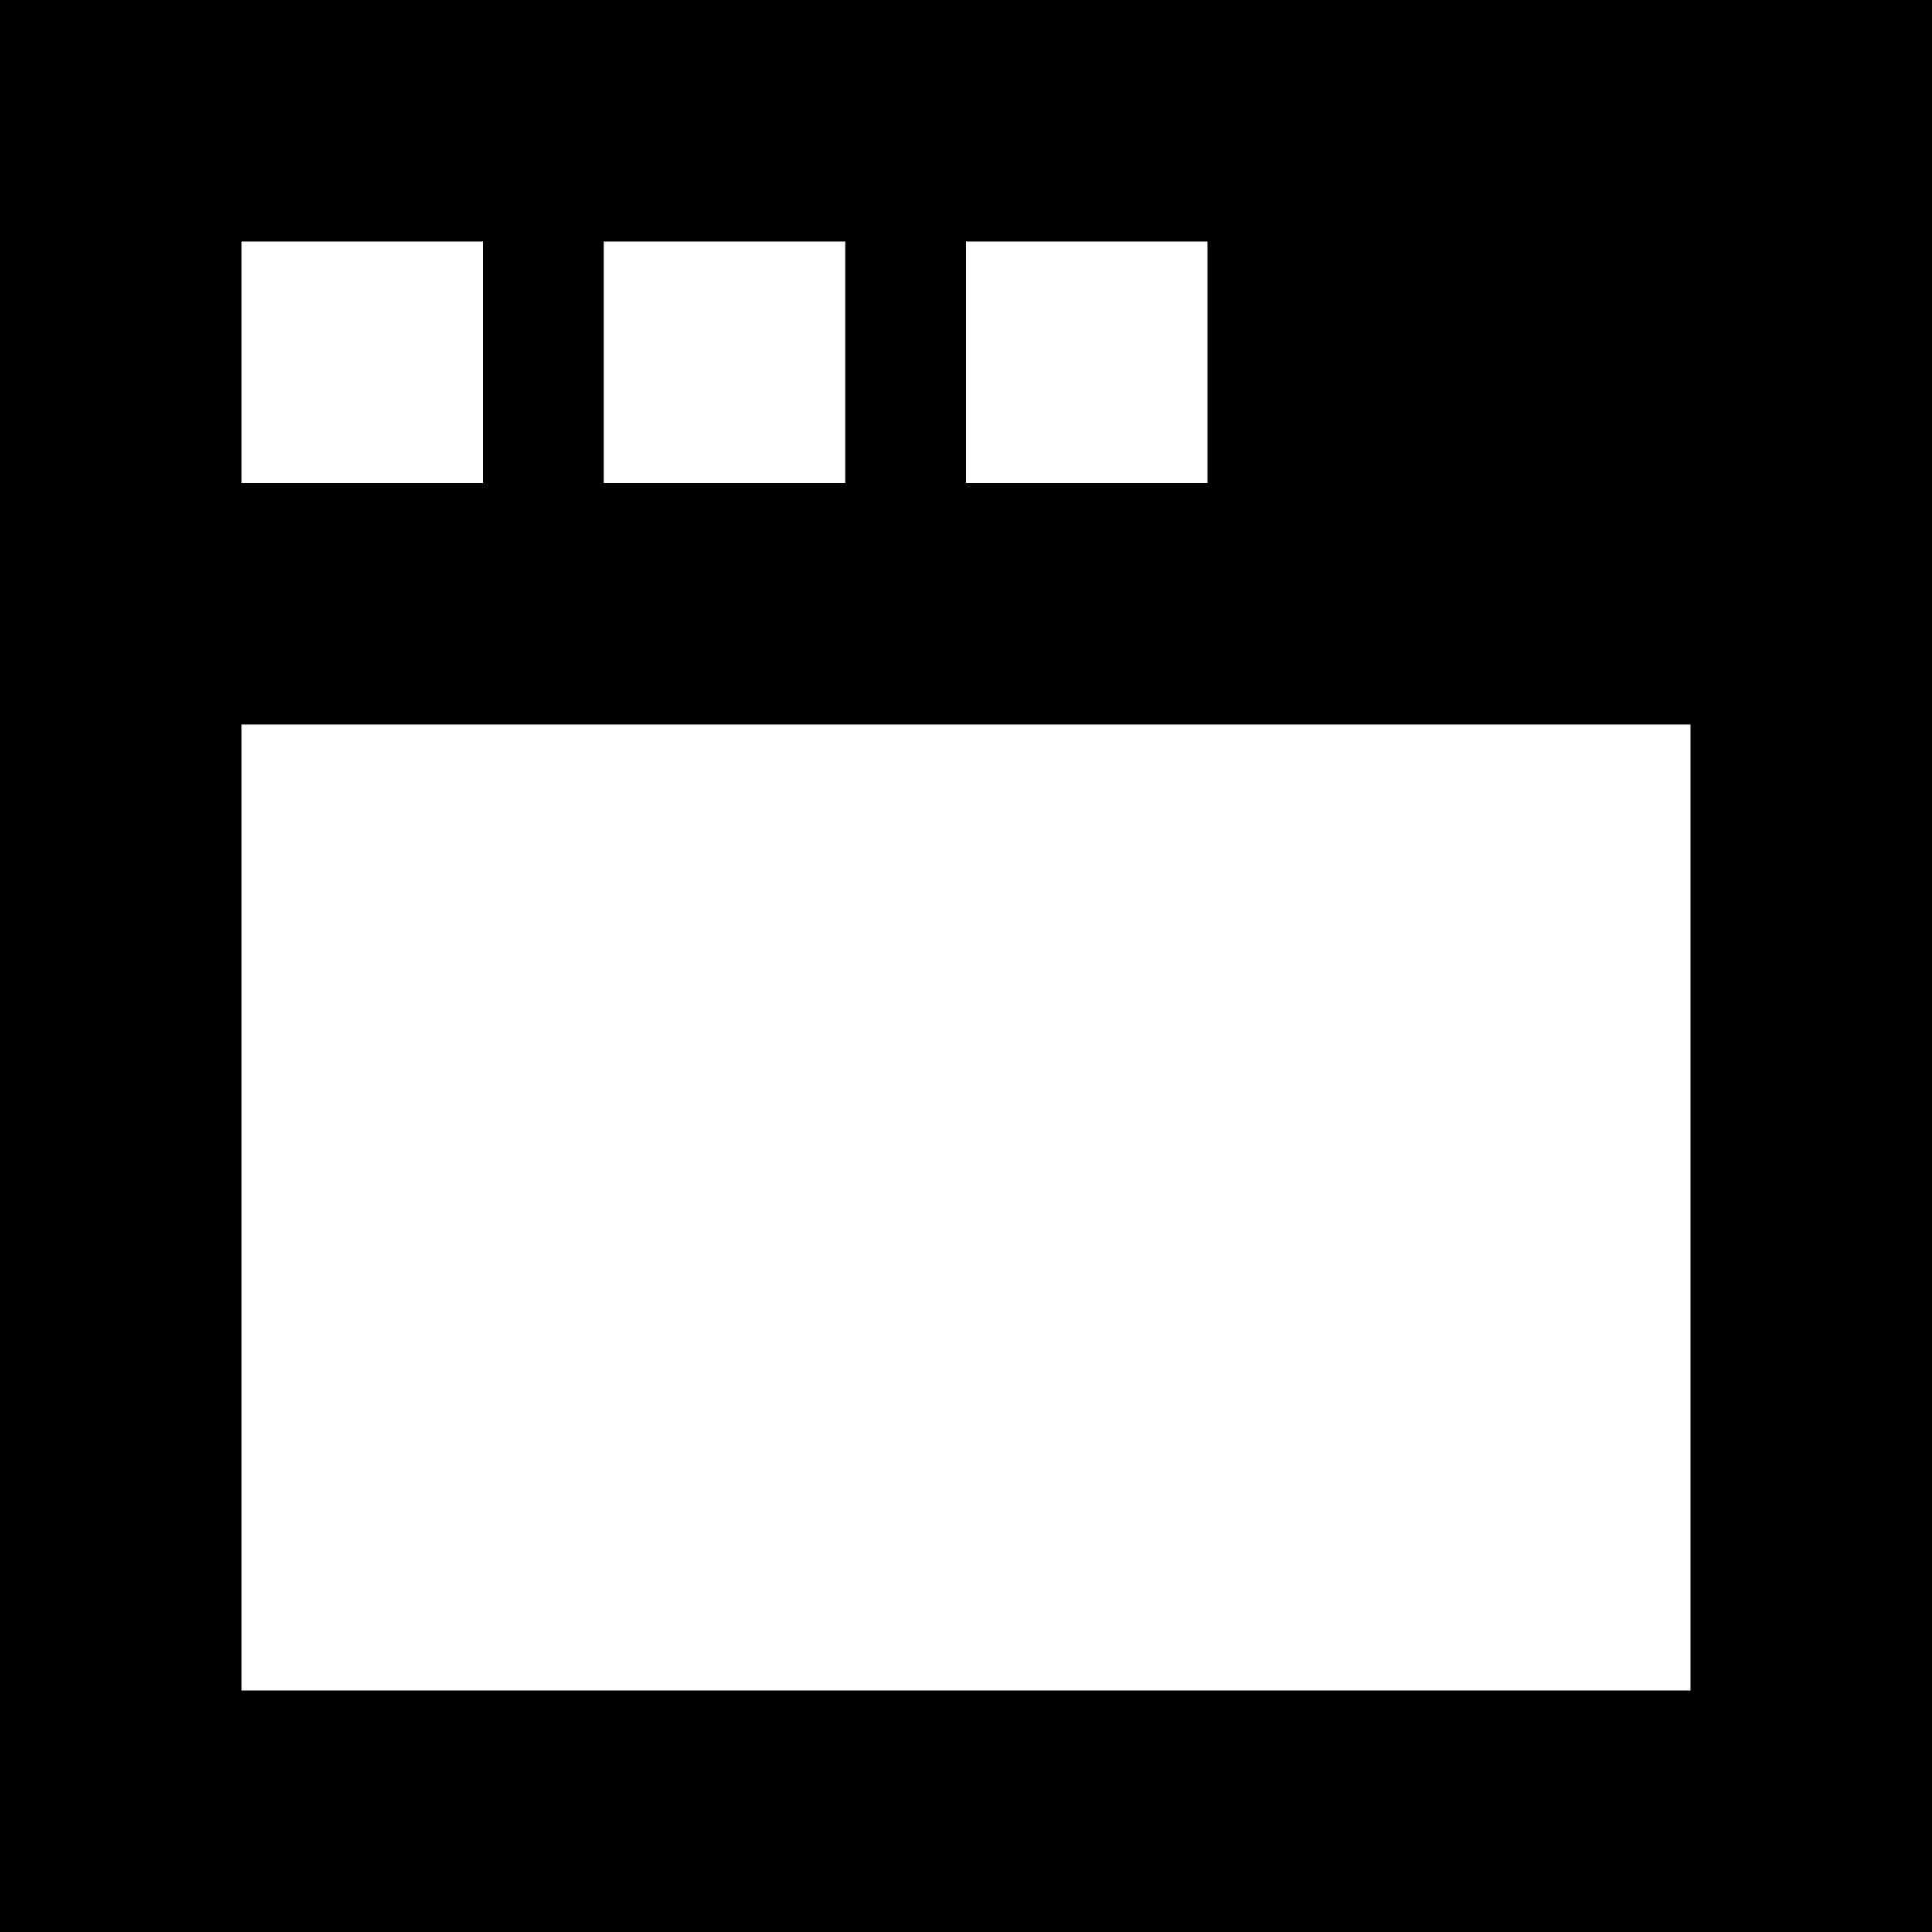 <?xml version="1.0" standalone="no"?><!DOCTYPE svg PUBLIC "-//W3C//DTD SVG 1.1//EN" "http://www.w3.org/Graphics/SVG/1.1/DTD/svg11.dtd"><svg t="1532942452806" class="icon" style="" viewBox="0 0 1024 1024" version="1.1" xmlns="http://www.w3.org/2000/svg" p-id="19403" xmlns:xlink="http://www.w3.org/1999/xlink" width="500" height="500"><defs><style type="text/css"></style></defs><path d="M0 0l0 1024 1024 0L1024 0 0 0zM512 128l128 0 0 128L512 256 512 128zM320 128l128 0 0 128L320 256 320 128zM128 128l128 0 0 128L128 256 128 128zM896 896 128 896 128 384l768 0L896 896z" p-id="19404"></path></svg>
